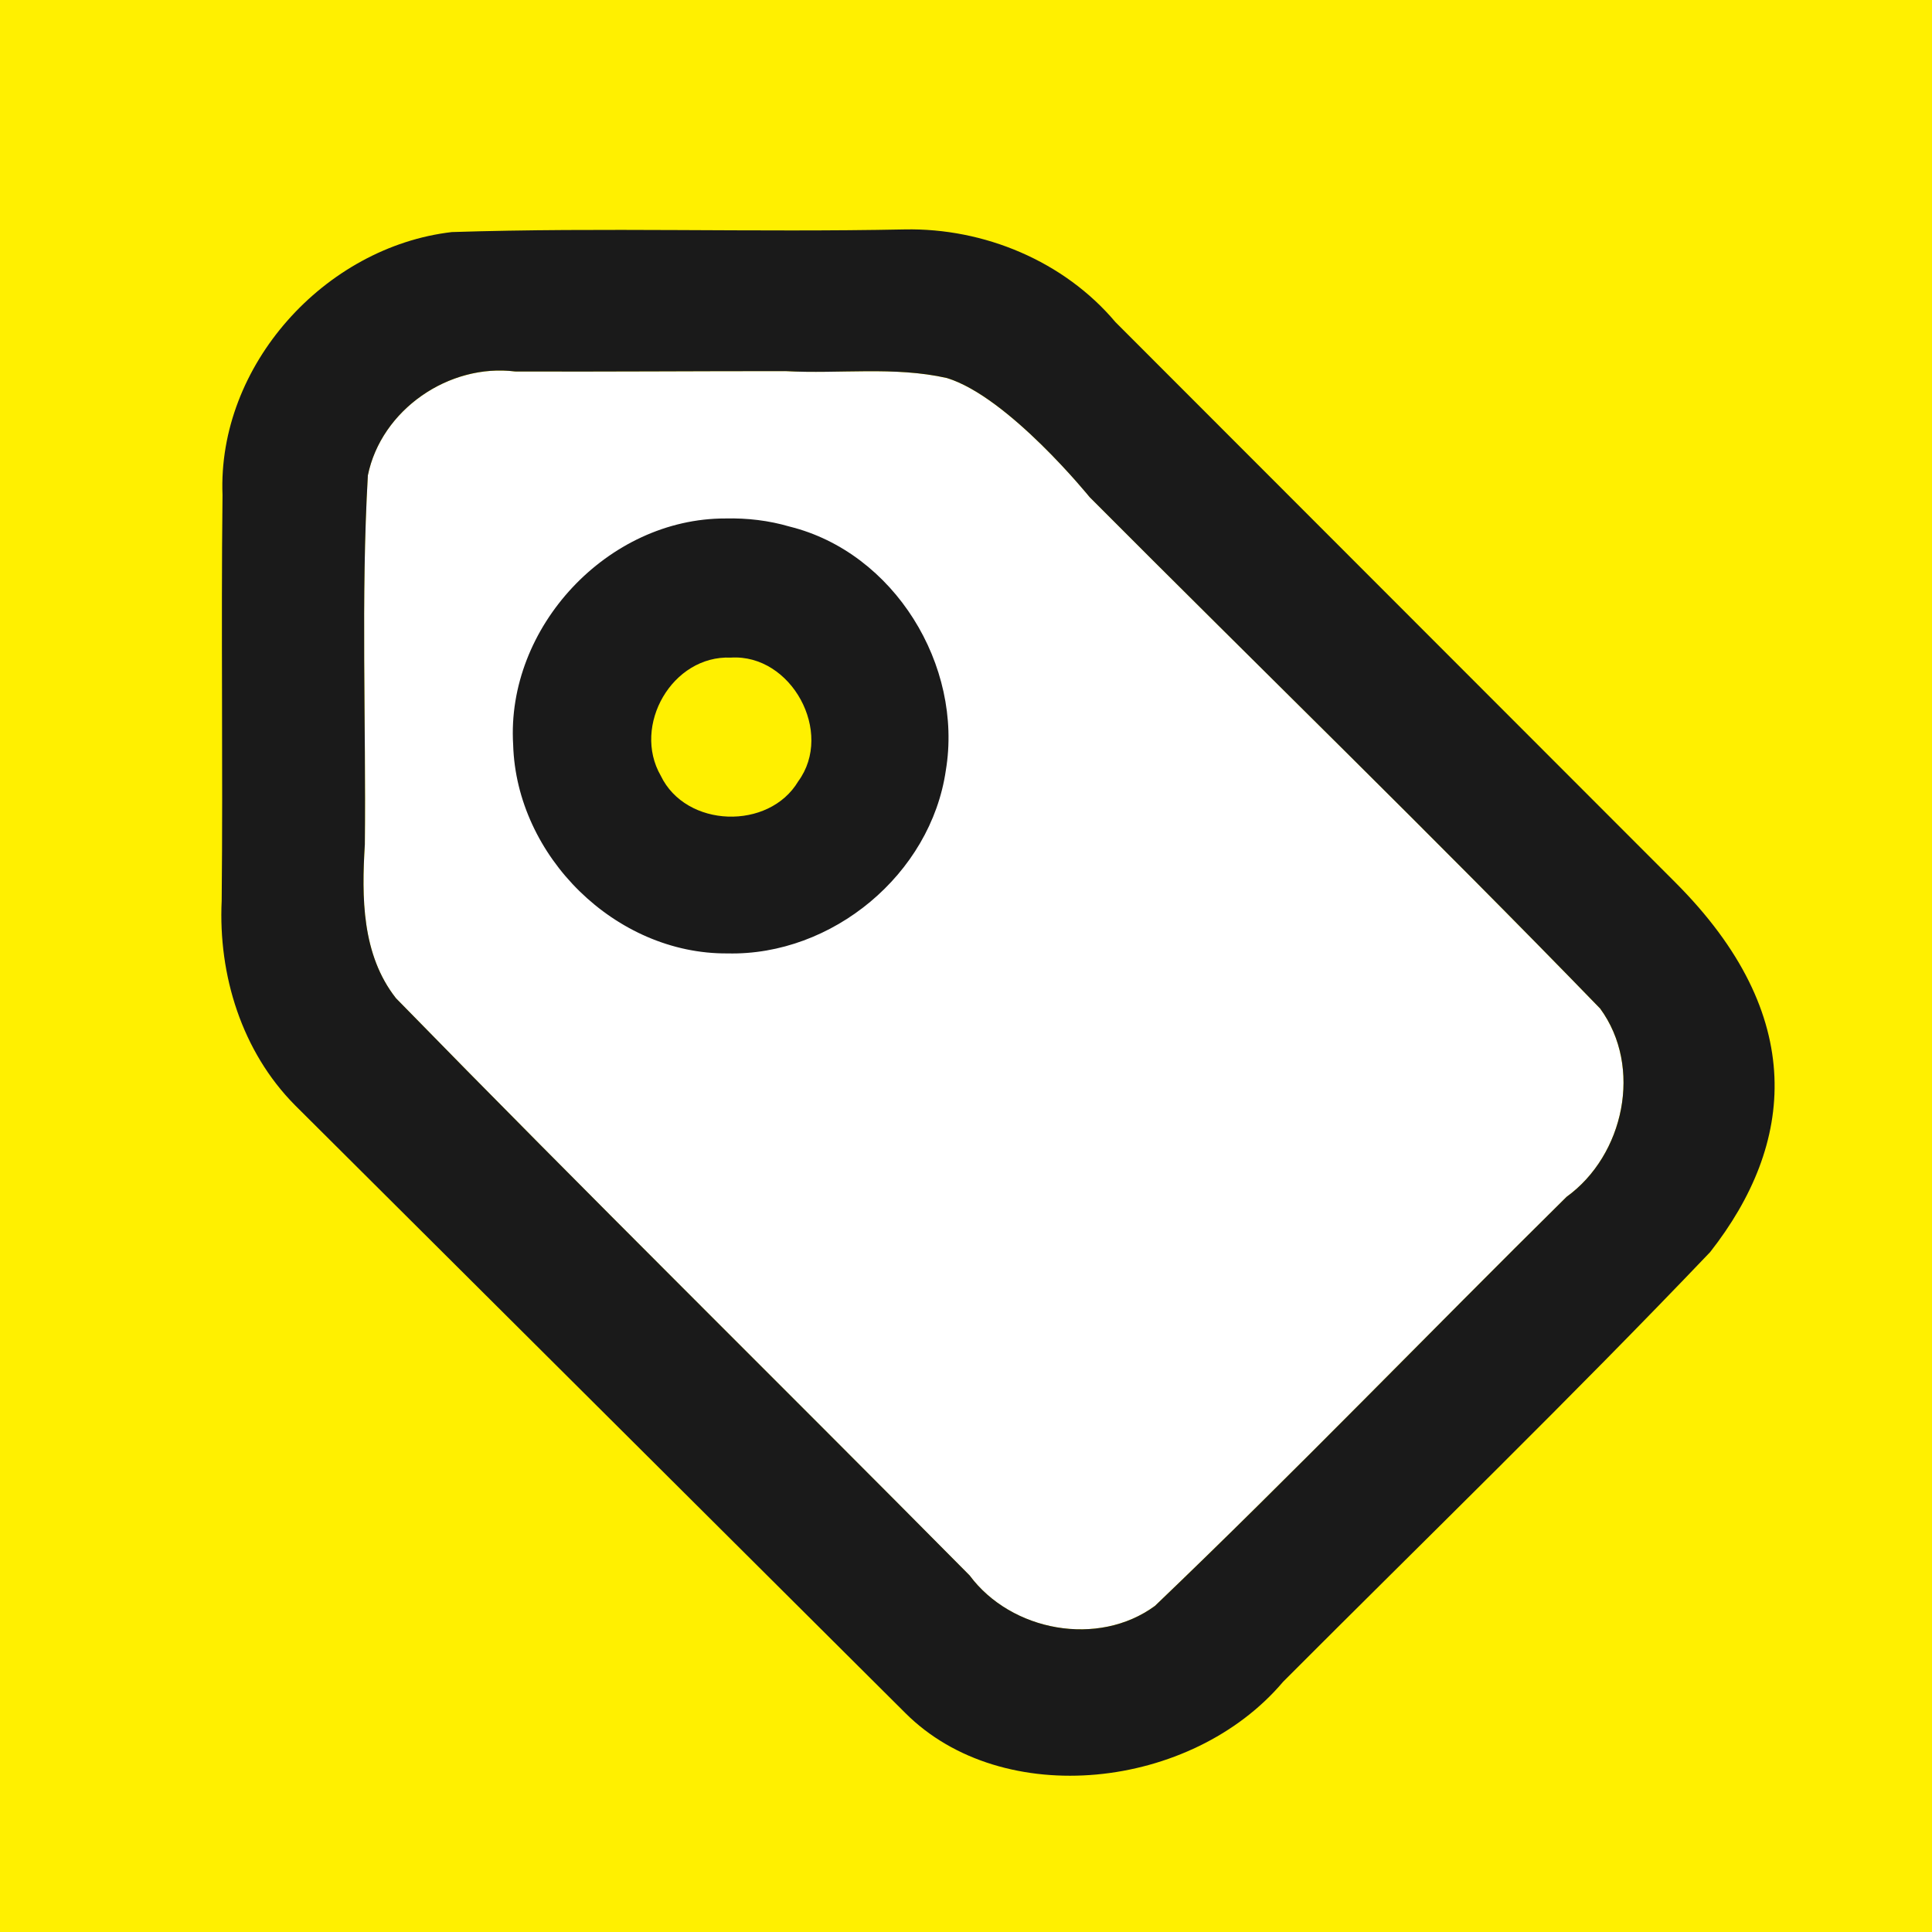 <svg viewBox="0 0 512 512"><rect id="rect4007" x="0" y="0" width="512" height="512" style="fill:#fff000;"/><path id="path4030" d="M131.594,98.216c-15.876,0.403 -30.908,12.025 -34.119,27.764c-1.859,32.502 -0.44,65.22 -0.781,97.804c-0.861,13.981 -0.848,29.192 8.224,40.746c50.202,51.428 101.457,101.909 152.04,152.991c11.052,14.874 34.111,19.066 49.106,8.054c36.998,-35.393 72.606,-72.405 109.085,-108.406c15.246,-11.012 20.243,-34.384 8.904,-49.887c-44.375,-45.788 -90.248,-90.331 -135.287,-135.558c0,0 -21.51,-26.535 -37.823,-31.537c-13.929,-3.16 -28.57,-1.044 -42.785,-1.835c-23.878,-0.014 -47.758,0.19 -71.636,0.102c-1.649,-0.206 -3.285,-0.279 -4.928,-0.238l0,0Zm64.33,64.602c23.475,0.503 39.403,31.228 25.182,50.601c-11.924,20.028 -45.814,19.108 -56.106,-2.311c-11.777,-20.429 4.638,-49.256 28.613,-48.222c0.773,-0.052 1.554,-0.085 2.311,-0.067l0,-0.001Z" style="fill:#fff;fill-rule:nonzero;"/><path id="path4009" d="M239.777,60.801c-39.987,0.808 -80.055,-0.588 -120.022,0.698c-33.725,3.916 -62.164,35.353 -60.786,69.714c-0.41,35.825 0.141,71.661 -0.22,107.49c-0.932,19.758 5.349,40.002 19.438,54.203l161.74,161.07c25.836,25.836 75.901,20.37 100.119,-8.299c37.799,-37.882 76.304,-75.218 113.167,-113.869c22.391,-28.555 26.101,-62.617 -9.261,-97.979l-148.341,-148.458c-13.62,-16.167 -34.82,-24.982 -55.834,-24.57Zm-31.604,37.552c14.215,0.791 28.856,-1.325 42.785,1.835c16.313,5.002 37.795,31.542 37.795,31.542c45.039,45.228 90.94,89.765 135.314,135.553c11.34,15.503 6.332,38.881 -8.914,49.894c-36.479,36 -72.076,73.005 -109.075,108.399c-14.995,11.012 -38.058,6.807 -49.11,-8.067c-50.583,-51.082 -101.833,-101.55 -152.036,-152.979c-9.071,-11.553 -9.107,-26.764 -8.246,-40.746c0.341,-32.583 -1.056,-65.301 0.804,-97.803c3.542,-17.368 21.461,-29.737 39.046,-27.534c23.879,0.088 47.758,-0.109 71.637,-0.094l0,0Zm-15.904,39.046c-31.208,-0.063 -58.192,28.818 -56.276,59.98c0.862,29.521 27.127,55.532 56.819,55.286c27.728,0.655 53.835,-20.962 57.84,-48.489c4.639,-27.8 -13.66,-57.774 -41.426,-64.636c-5.515,-1.612 -11.212,-2.276 -16.957,-2.141Zm1.427,36.872c16.039,-0.997 27.37,19.814 17.841,32.794c-7.74,13 -29.749,12.407 -36.43,-1.496c-7.644,-13.26 3.027,-31.969 18.589,-31.298Z" style="fill:#1a1a1a;"/></svg>